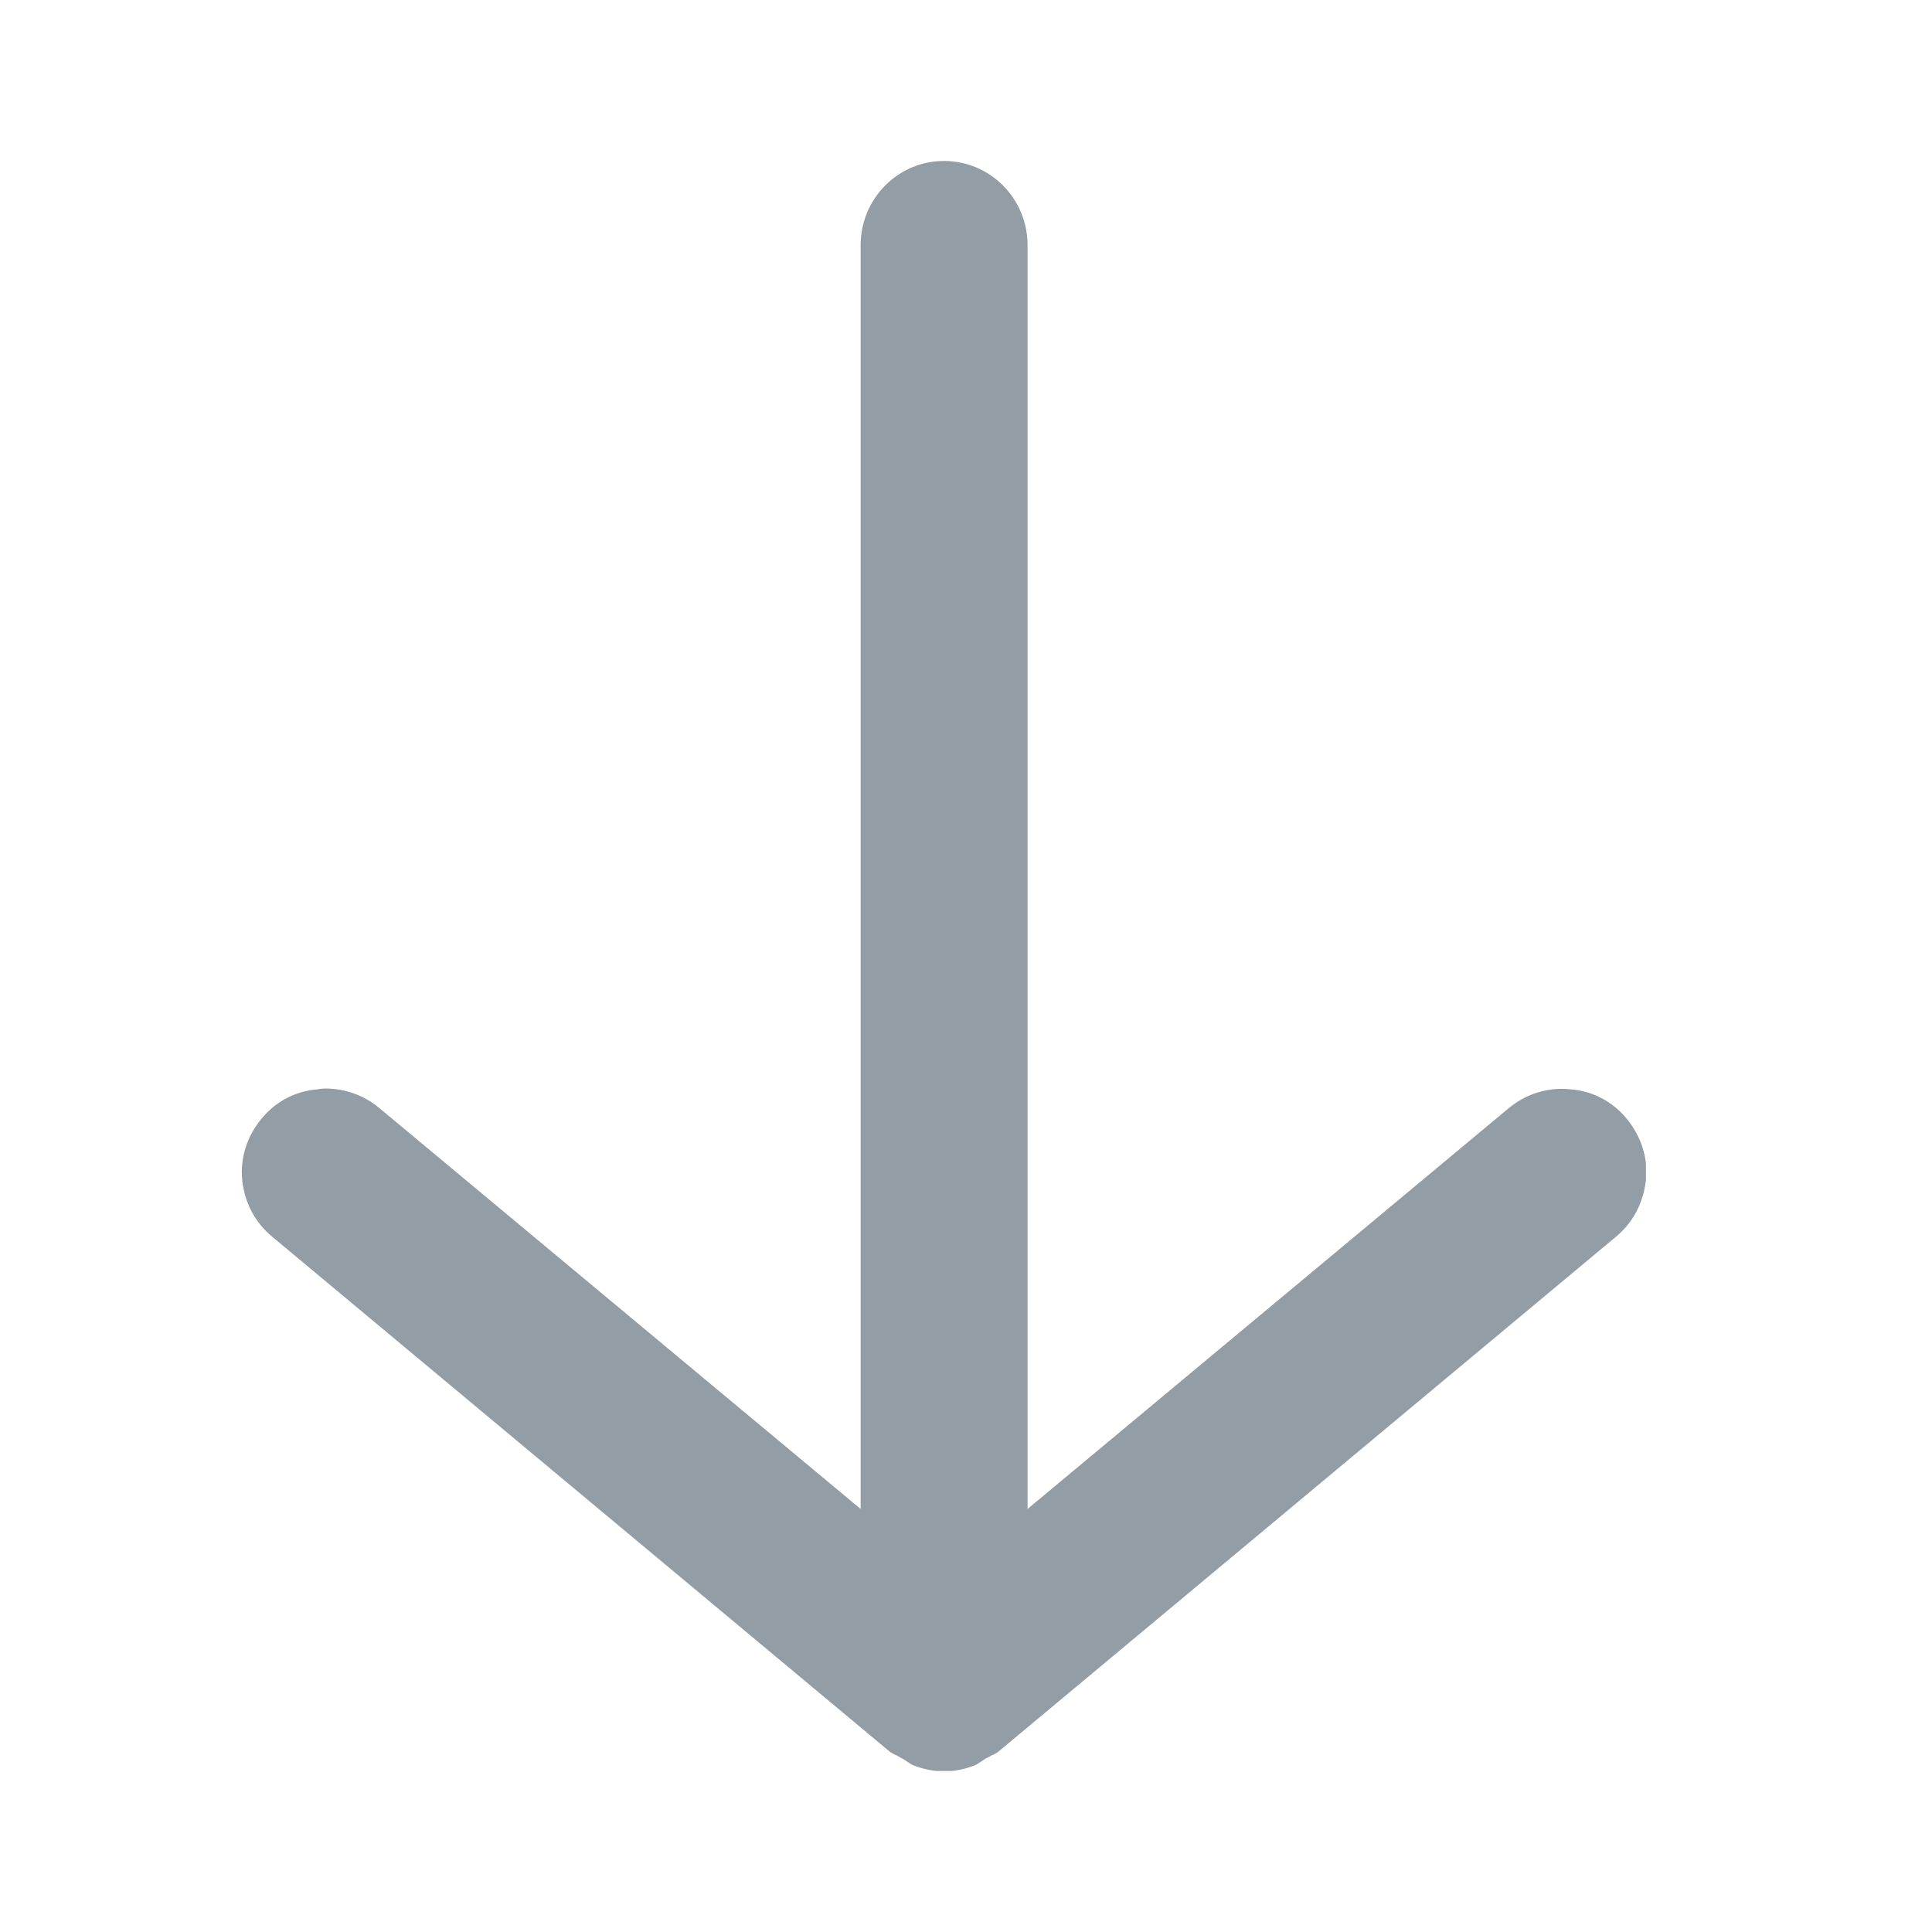 <?xml version="1.0" encoding="UTF-8" standalone="no"?>
<svg width="28" height="28" viewBox="0 0 28 28" fill="none" xmlns="http://www.w3.org/2000/svg">
    <g clip-path="url(#clip0_969_5376)">
        <path fill-rule="evenodd" clip-rule="evenodd" d="M23.854 17.098C23.82 17.422 23.674 17.714 23.417 17.926L14.455 25.398C14.455 25.398 14.399 25.432 14.366 25.443C14.332 25.465 14.299 25.476 14.265 25.499L14.198 25.544C14.198 25.544 14.153 25.577 14.119 25.588C13.817 25.7 13.548 25.7 13.246 25.588C13.212 25.577 13.19 25.555 13.167 25.544L13.1 25.499C13.1 25.499 13.033 25.465 12.999 25.443C12.966 25.432 12.932 25.409 12.909 25.398L3.948 17.926C3.69 17.714 3.545 17.422 3.511 17.109C3.478 16.784 3.578 16.47 3.791 16.212C3.993 15.966 4.284 15.809 4.609 15.787C4.654 15.776 4.687 15.776 4.721 15.776C5.001 15.776 5.281 15.877 5.494 16.056L12.473 21.869V3.554C12.473 2.882 13.01 2.333 13.682 2.333C14.355 2.333 14.892 2.882 14.892 3.554V21.869L21.871 16.056C22.117 15.854 22.431 15.753 22.756 15.787C23.081 15.809 23.372 15.966 23.574 16.212C23.787 16.47 23.887 16.784 23.854 17.098Z" fill="#939DA5"/>
    </g>
    <defs>
        <clipPath id="clip0_969_5376">
            <rect width="20.354" height="23.333" fill="white" transform="translate(3.5 2.333)"/>
        </clipPath>
    </defs>
</svg>
    <!-- <svg width="16" height="16" viewBox="0 0 16 16" fill="none" xmlns="http://www.w3.org/2000/svg">
        <path fill-rule="evenodd" clip-rule="evenodd" d="M8.74986 3.55554C8.74986 3.14133 8.41408 2.80554 7.99986 2.80554C7.58565 2.80554 7.24986 3.14133 7.24986 3.55554V7.24999L3.55542 7.24999C3.14121 7.24999 2.80542 7.58577 2.80542 7.99999C2.80542 8.4142 3.14121 8.74999 3.55542 8.74999L7.24987 8.74999V12.4444C7.24987 12.8586 7.58565 13.1944 7.99987 13.1944C8.41408 13.1944 8.74987 12.8586 8.74987 12.4444V8.74999L12.4443 8.74999C12.8585 8.74999 13.1943 8.4142 13.1943 7.99999C13.1943 7.58577 12.8585 7.24999 12.4443 7.24999L8.74986 7.24999V3.55554Z" fill="#ff00ff"/>
    </svg> -->
